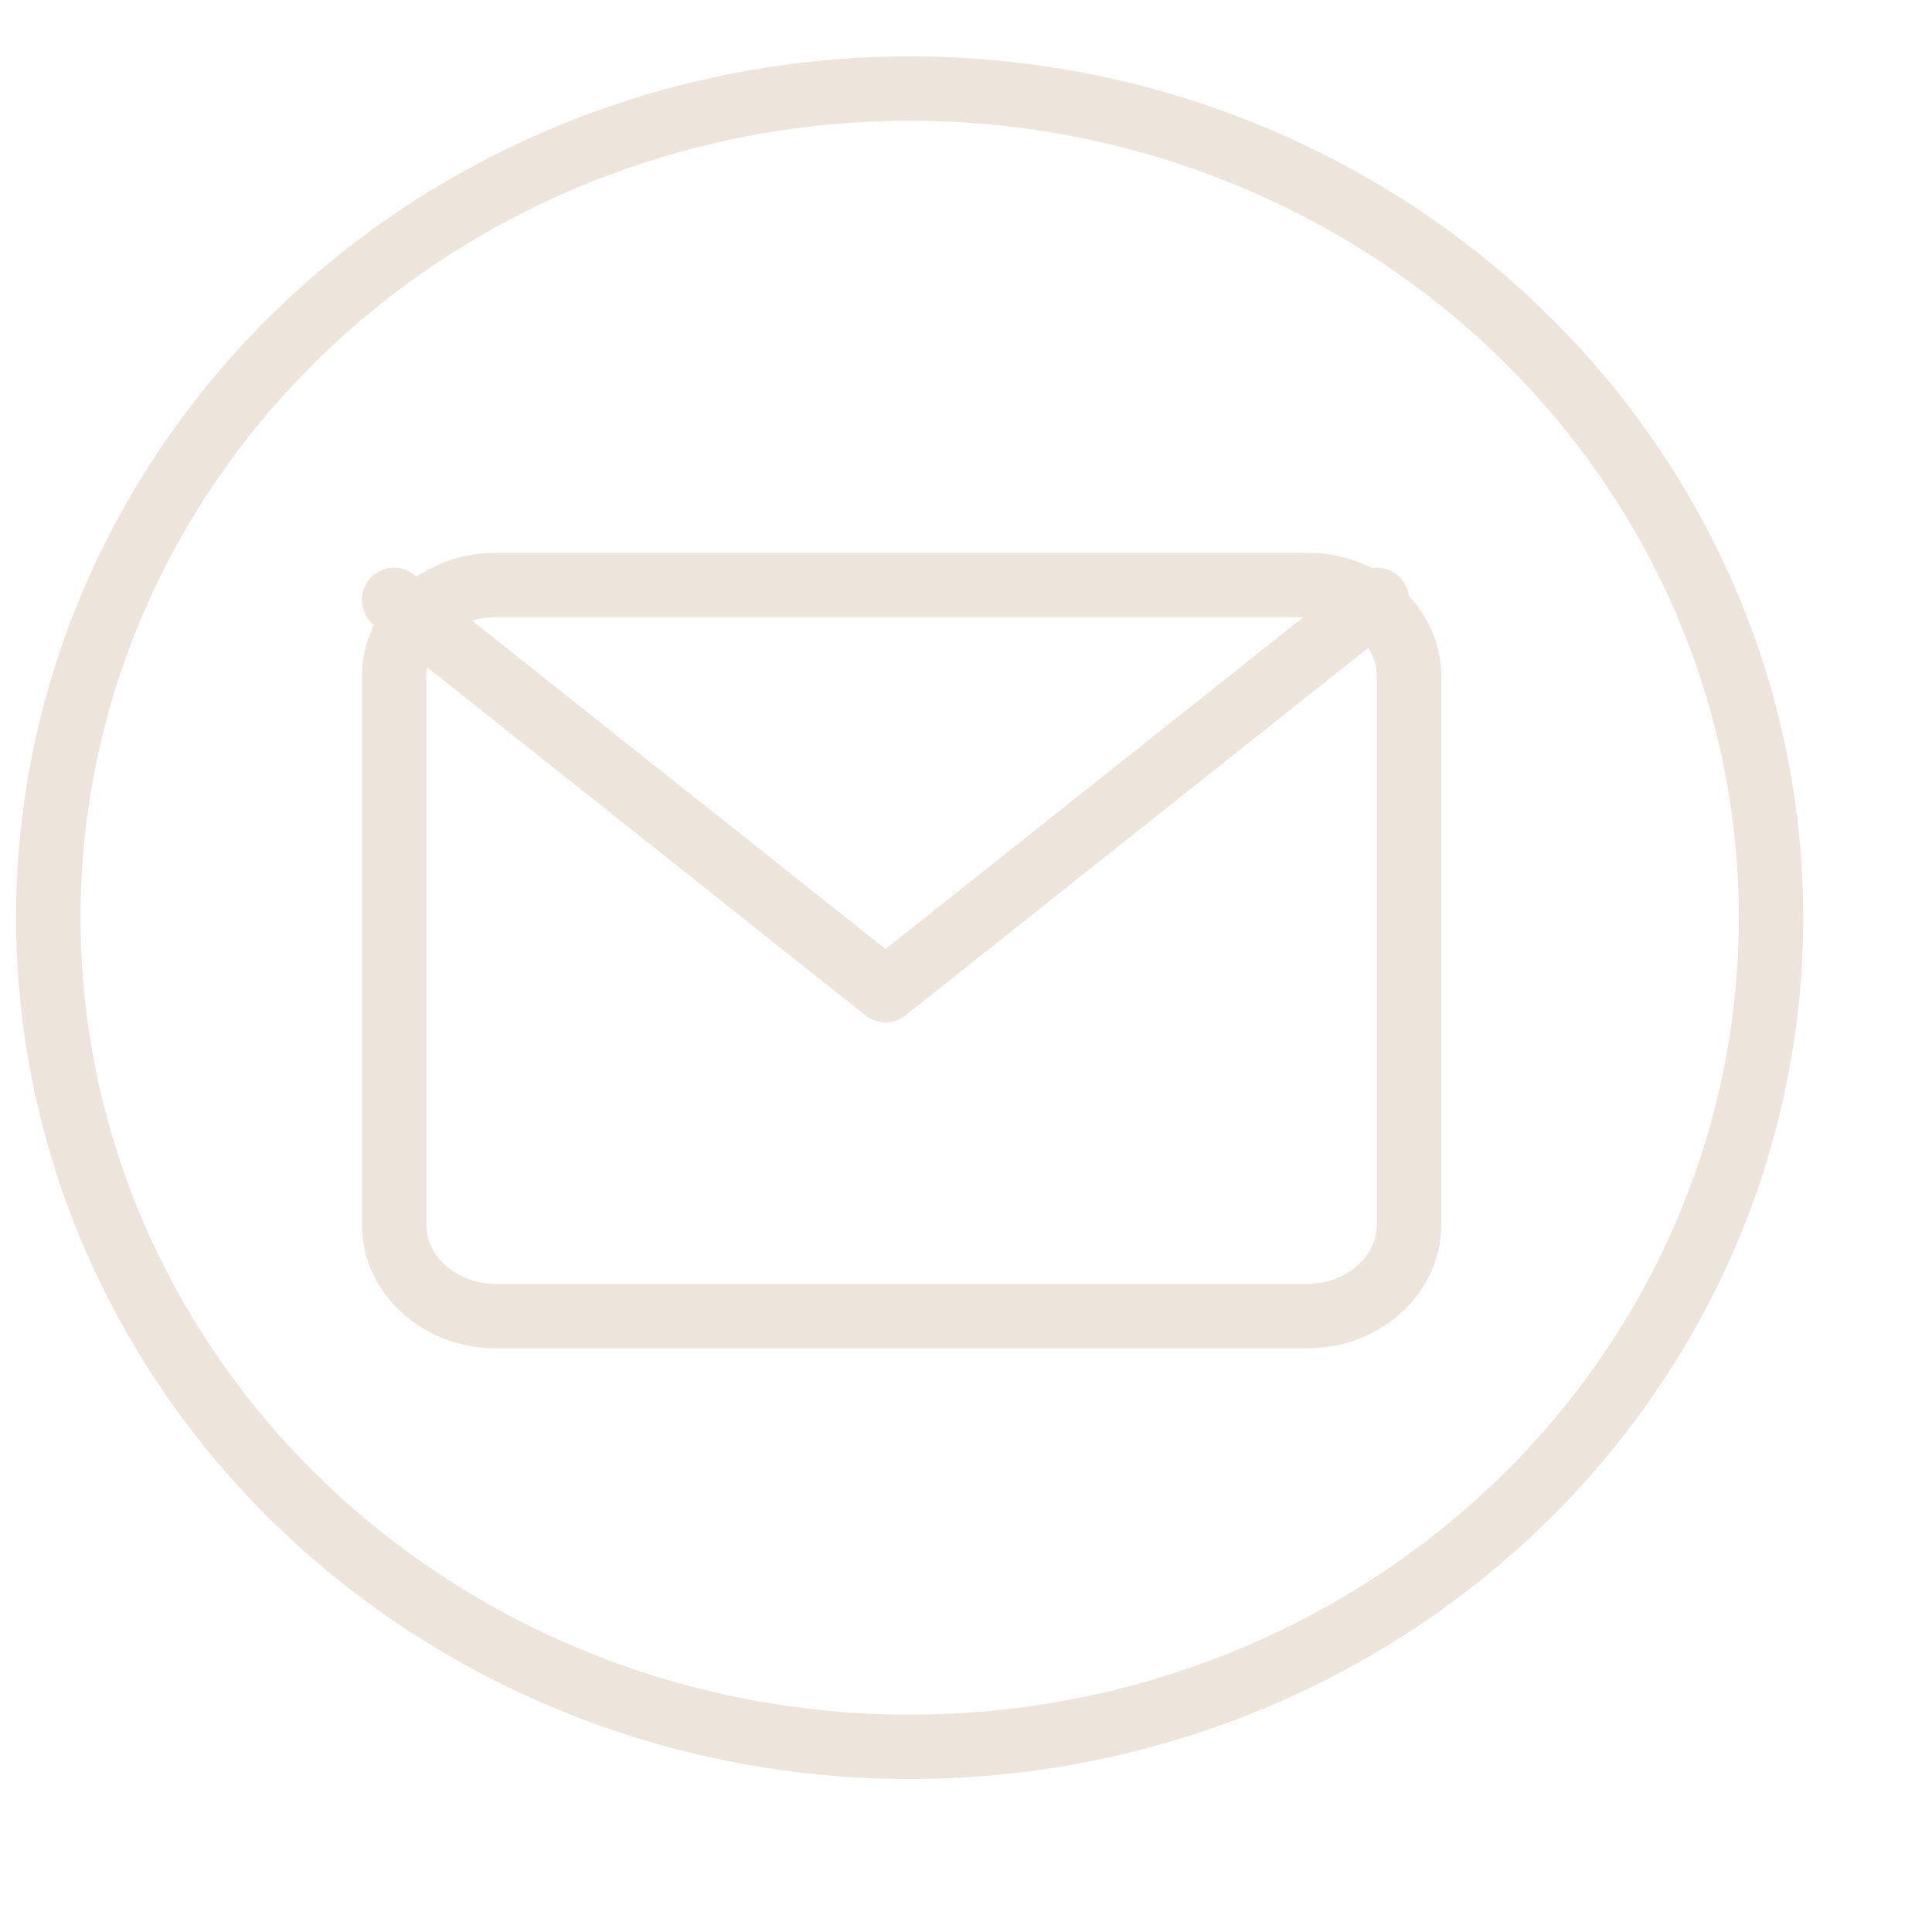 <svg width="60" height="60" xmlns="http://www.w3.org/2000/svg" fill="none">

 <g>
  <title>Layer 1</title>
  <path stroke="#EDE5DC" id="svg_1" stroke-linejoin="round" stroke-linecap="round" stroke-width="2" d="m15.392,18.167l25.216,0c1.734,0 3.152,1.277 3.152,2.838l0,17.029c0,1.561 -1.418,2.838 -3.152,2.838l-25.216,0c-1.734,0 -3.152,-1.277 -3.152,-2.838l0,-17.029c0,-1.561 1.418,-2.838 3.152,-2.838z"/>
  <path stroke="#EDE5DC" id="svg_2" stroke-linejoin="round" stroke-linecap="round" stroke-width="2" d="m42.76,18.63l-15.26,12.121l-15.26,-12.121"/>
  <ellipse stroke="#EDE5DC" ry="25.75" rx="26.75" id="svg_14" cy="28.5" cx="28.25" stroke-width="2"/>
 </g>
</svg>